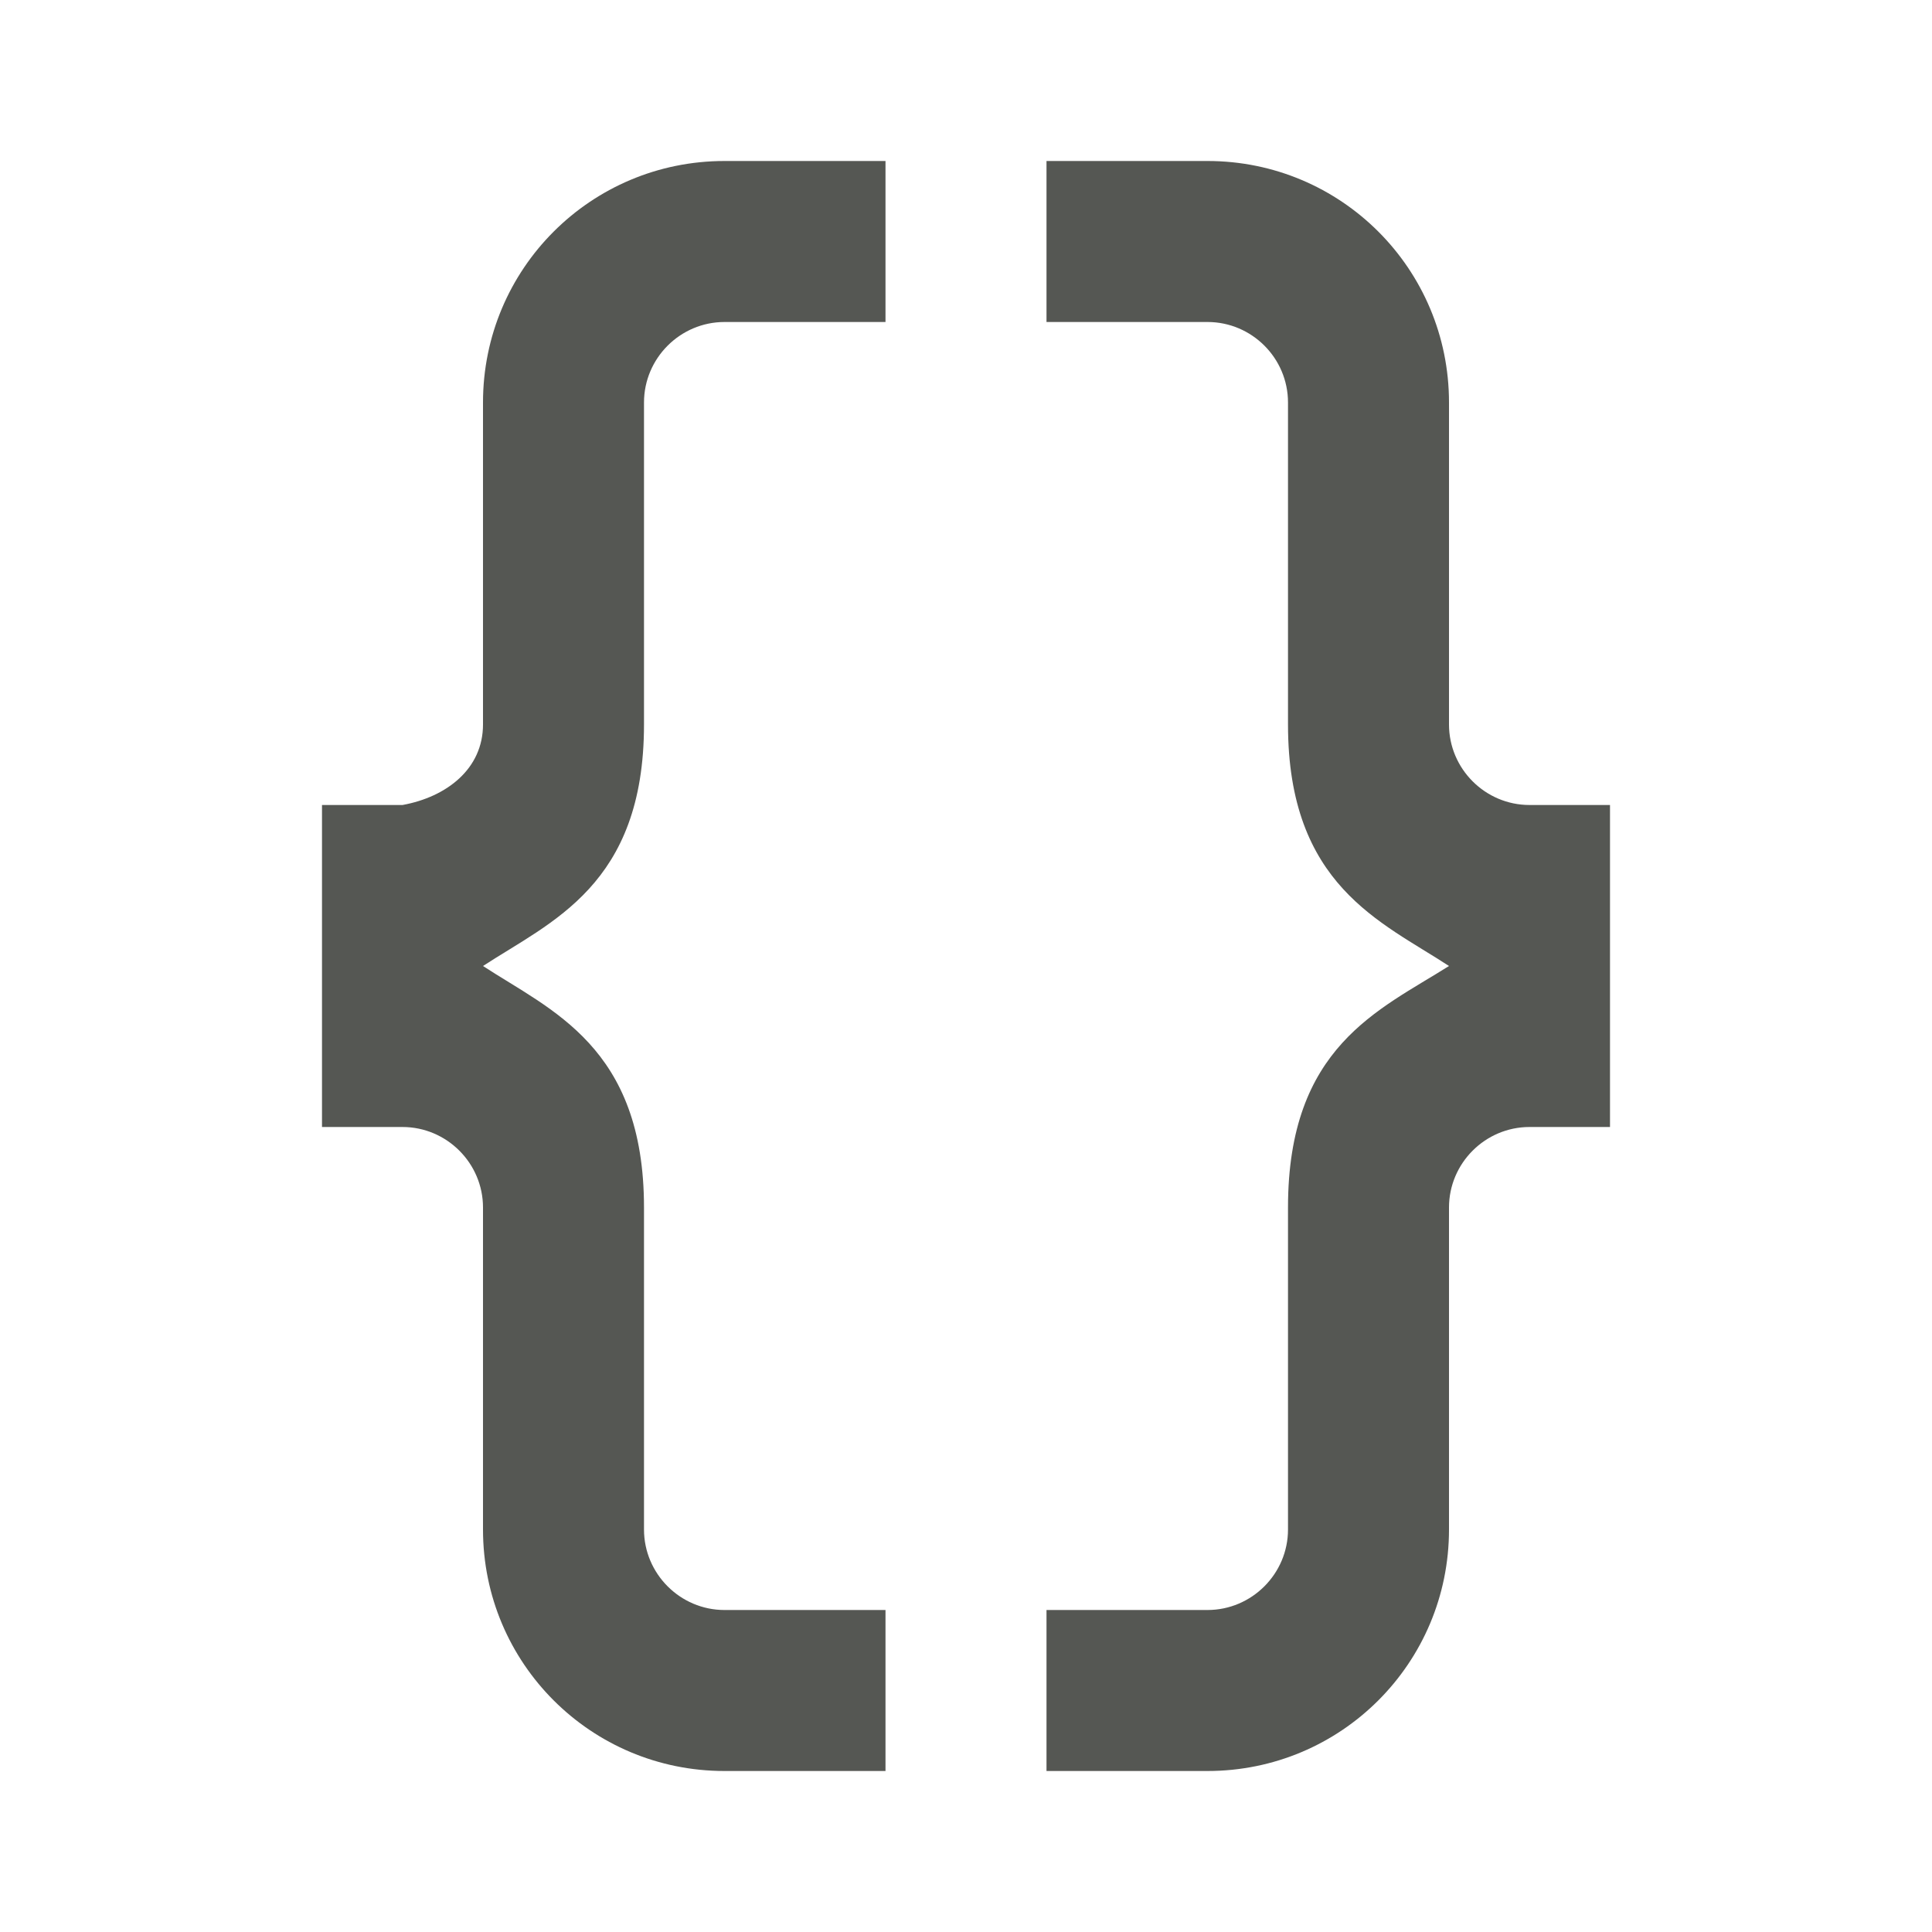 <svg viewBox="0 0 24 24" xmlns="http://www.w3.org/2000/svg"><path d="m9 2c-1.66 0-3 1.34-3 3v4c0 .55-.45.9-1 1h-1v4h1c.55 0 1 .45 1 1v4c0 1.66 1.34 3 3 3h2v-2h-2c-.55 0-1-.45-1-1v-4c0-2-1.16-2.45-2-3 .84-.55 2-1 2-3v-4c0-.55.45-1 1-1h2v-2zm4 0v2h2c.55 0 1 .448 1 1v4c0 2 1.16 2.45 2 3-.87.55-2 1-2 3v4c0 .55-.45 1-1 1h-2v2h2c1.66 0 3-1.34 3-3v-4c0-.55.45-1 1-1h1v-4h-1c-.55 0-1-.45-1-1v-4c0-1.66-1.34-3-3-3z" fill="#555753"/></svg>